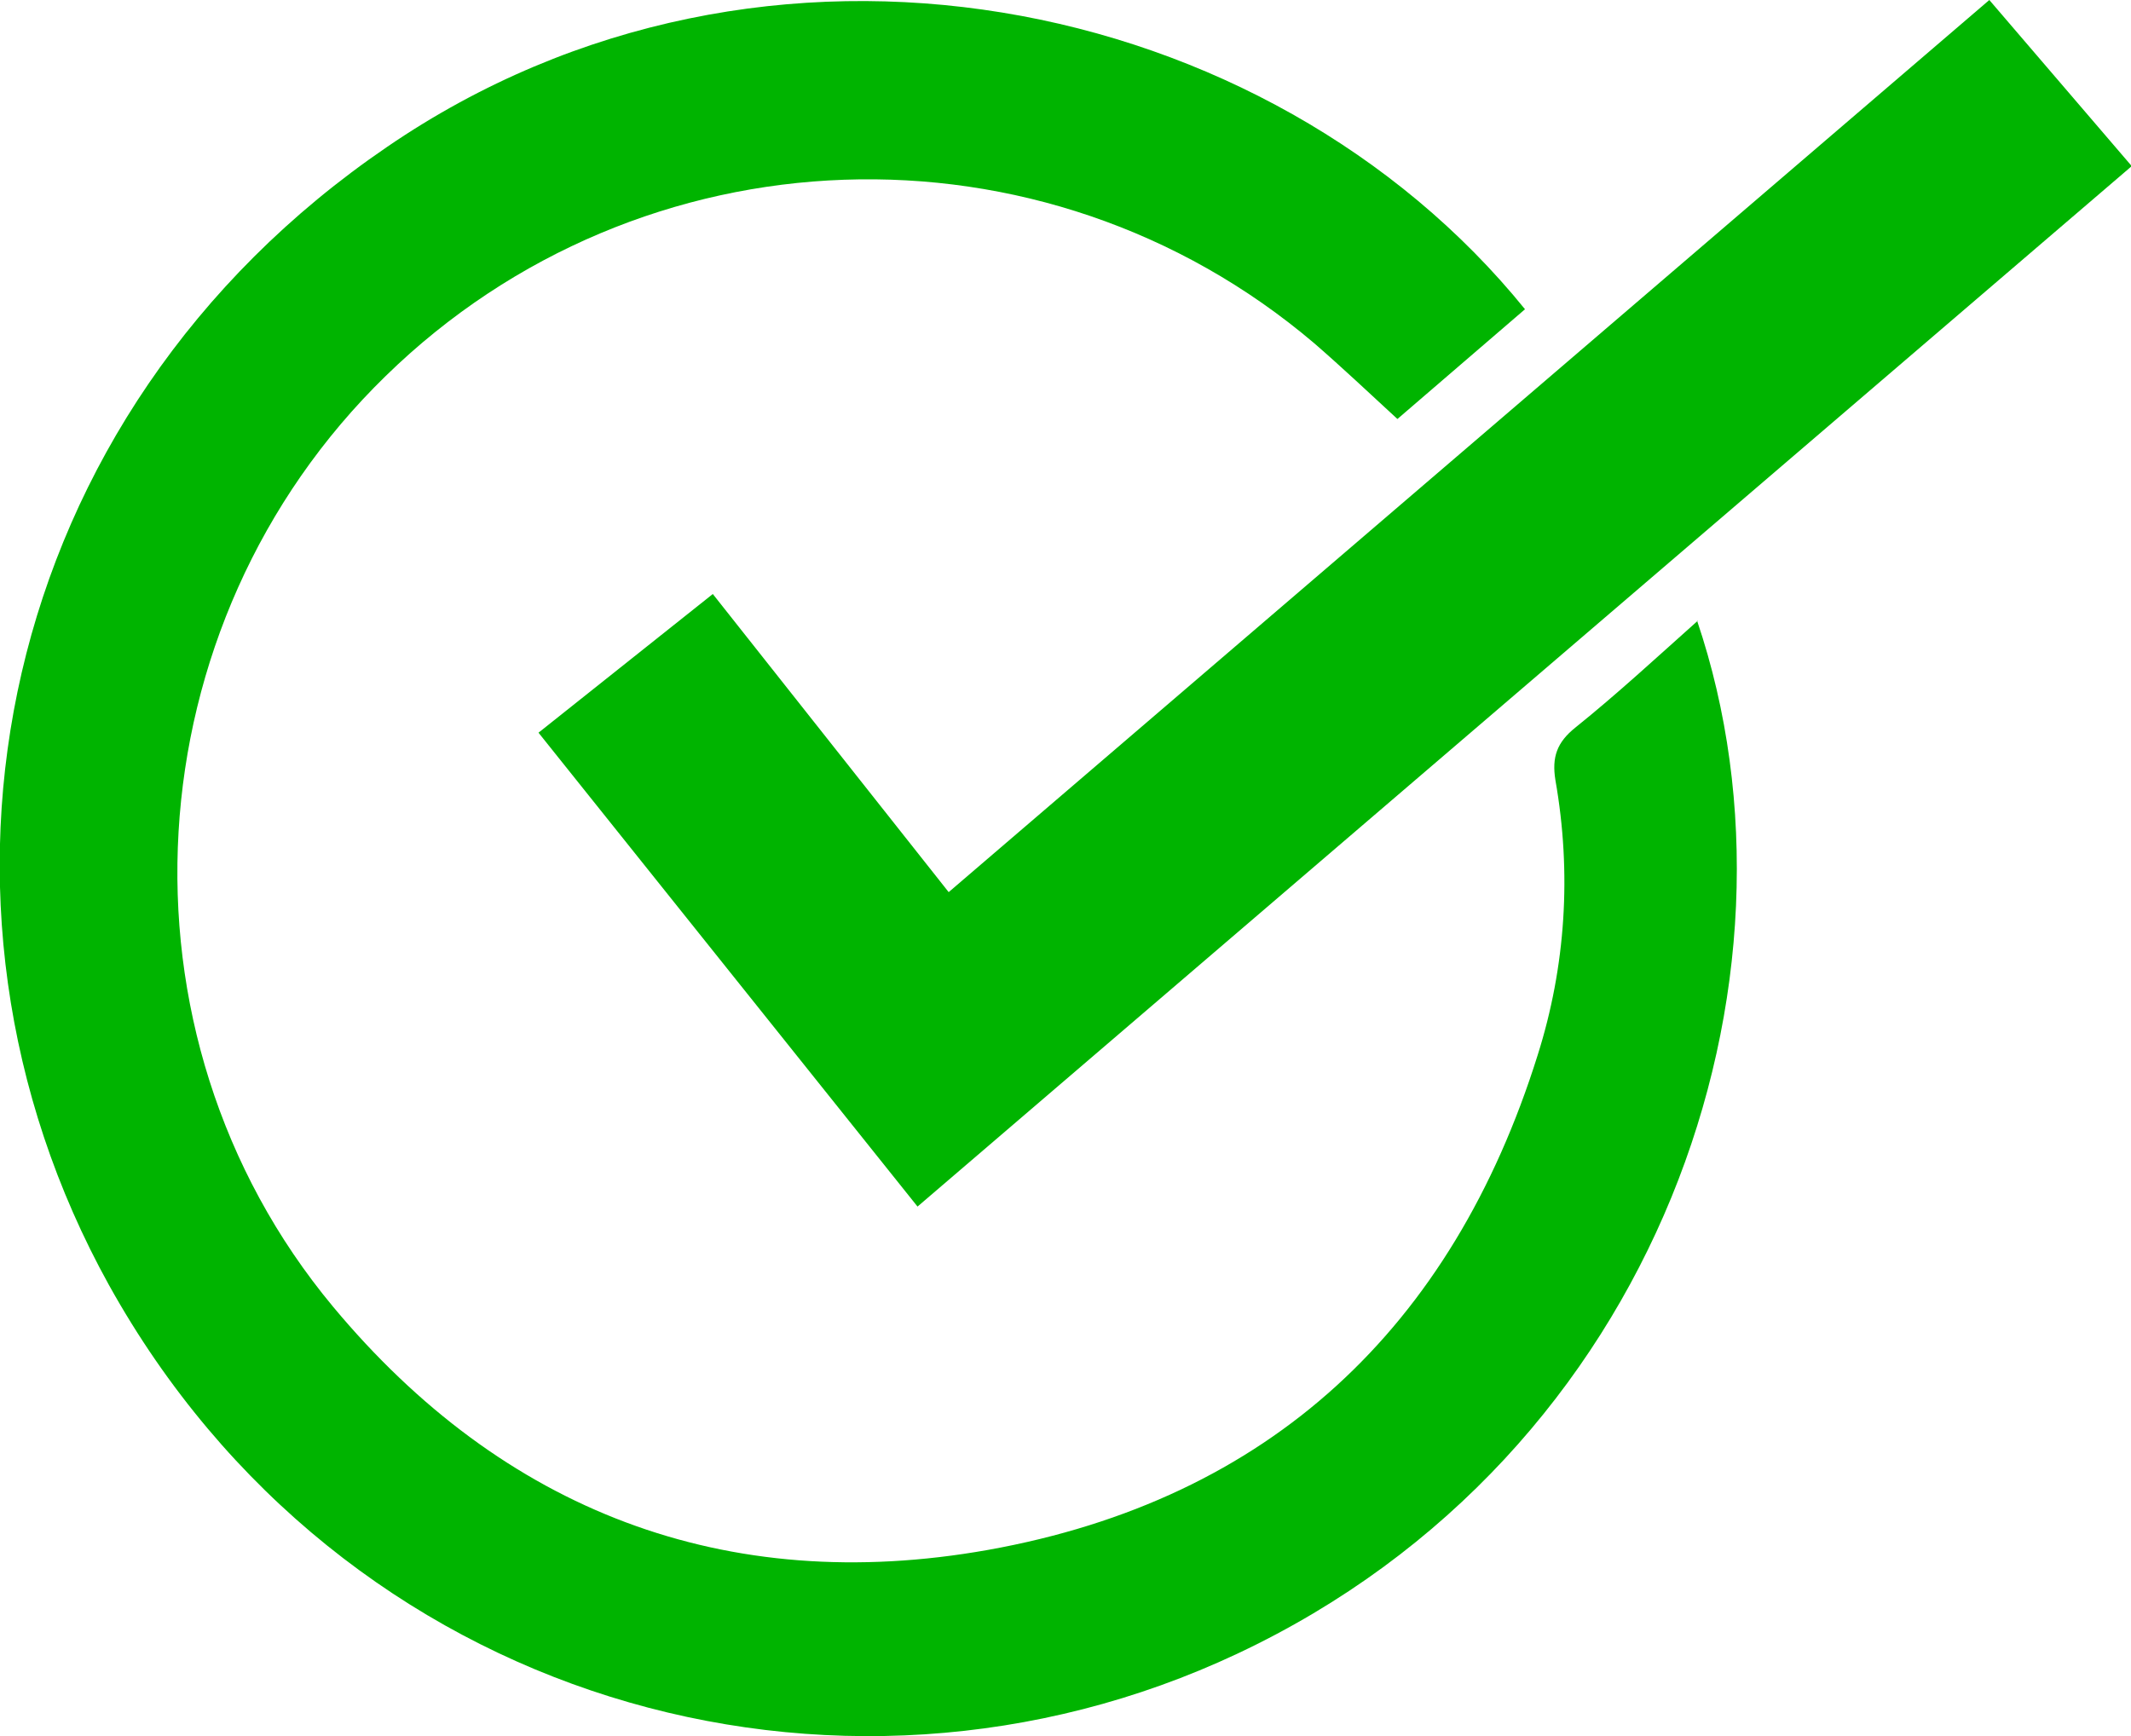 <?xml version="1.0" encoding="UTF-8"?><svg xmlns="http://www.w3.org/2000/svg" viewBox="0 0 28.73 23.41"><defs><style>.d{fill:#00b400;}</style></defs><g id="a"/><g id="b"><g id="c"><g><path class="d" d="M22.88,8.37c1.64,4.85-.5,11.25-6.2,13.93-5.4,2.54-12.08,.66-15.21-4.97C-1.39,12.17-.06,5.58,5.22,1.98,10.32-1.51,17.11-.09,20.56,4.17l-1.72,1.48c-.38-.35-.74-.69-1.12-1.02-3.66-3.11-9.08-2.92-12.52,.44-3.43,3.34-3.78,8.86-.71,12.55,2.29,2.75,5.29,3.91,8.83,3.28,3.8-.68,6.26-3,7.41-6.67,.38-1.2,.46-2.46,.24-3.71-.05-.31,.02-.51,.27-.71,.56-.45,1.09-.94,1.65-1.44Z"/><path class="d" d="M26.82,0l1.92,2.24L12.37,16.27l-5.11-6.39,2.35-1.87,3.18,4.02L26.82,0Z"/></g></g></g></svg>